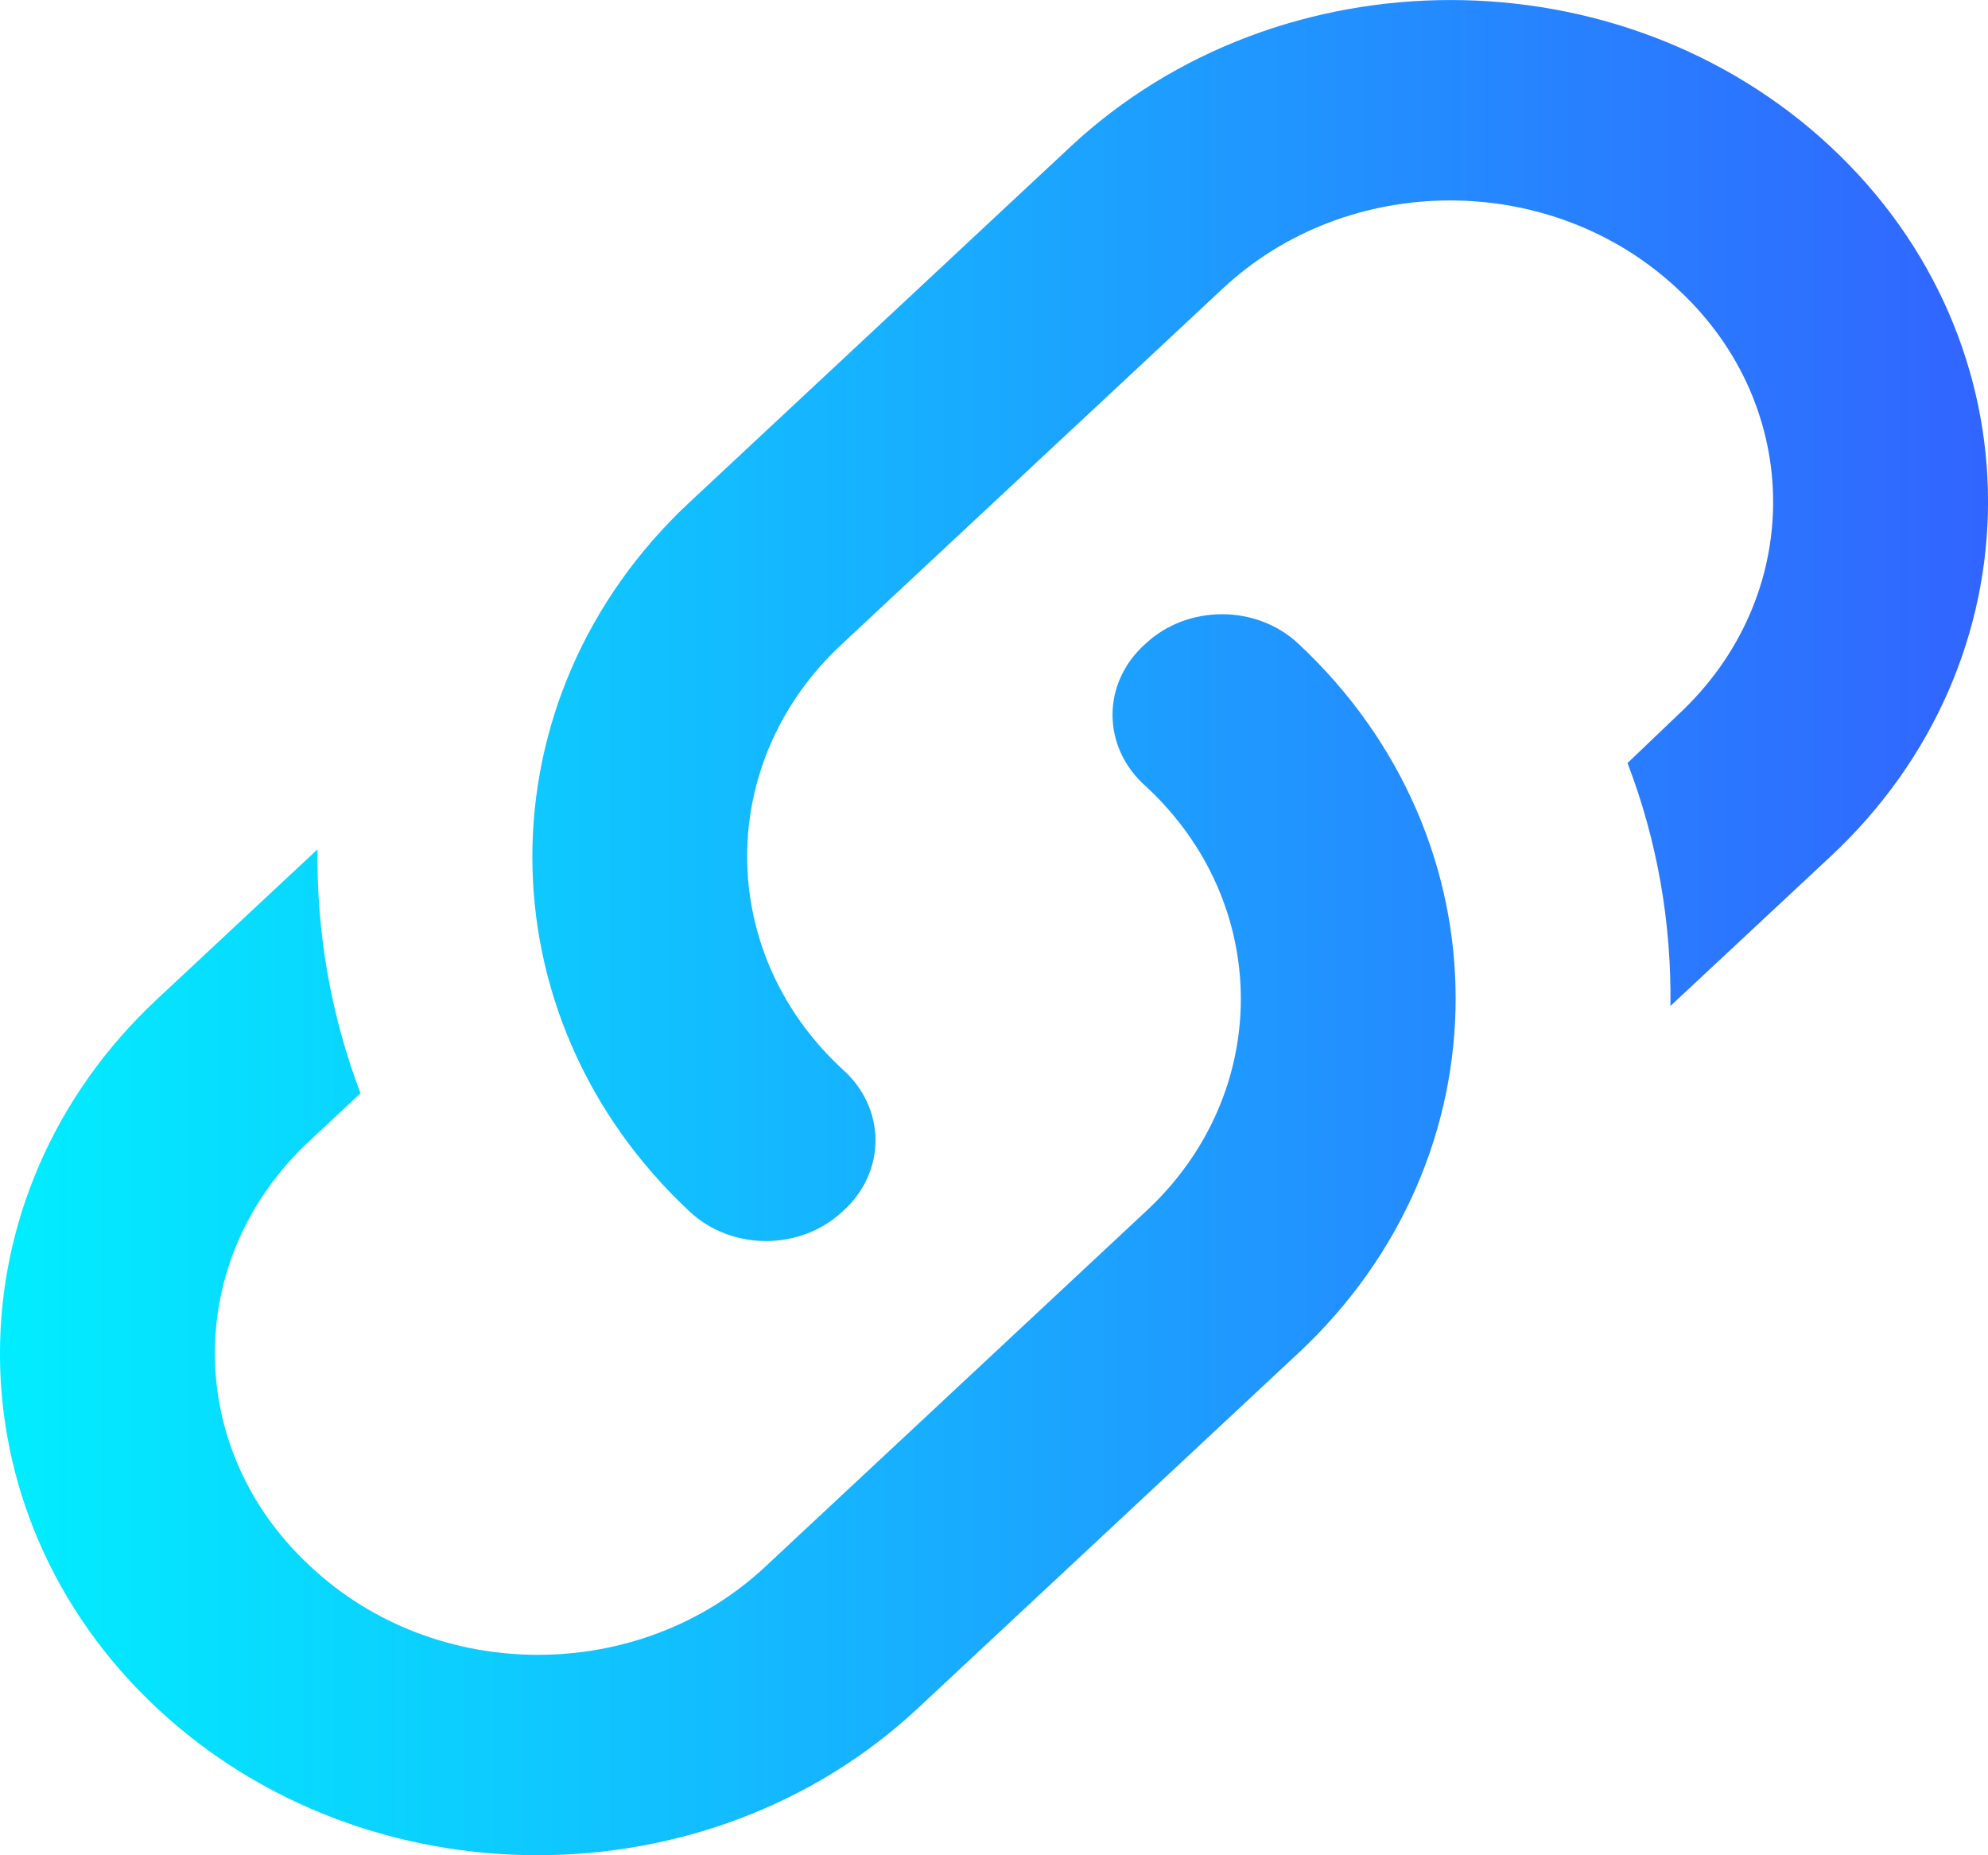 <svg width="15" height="14" viewBox="0 0 15 14" fill="none" xmlns="http://www.w3.org/2000/svg">
<path d="M6.356 8.068C6.689 8.363 6.689 8.848 6.356 9.143C6.039 9.439 5.52 9.439 5.204 9.143C3.621 7.666 3.621 5.266 5.204 3.789L8.076 1.108C9.659 -0.369 12.231 -0.369 13.813 1.108C15.396 2.585 15.396 4.985 13.813 6.462L12.604 7.591C12.612 6.97 12.507 6.349 12.28 5.758L12.661 5.394C13.618 4.508 13.618 3.069 12.661 2.183C11.711 1.289 10.17 1.289 9.22 2.183L6.356 4.857C5.398 5.743 5.398 7.182 6.356 8.068ZM8.644 4.857C8.961 4.561 9.48 4.561 9.796 4.857C11.379 6.334 11.379 8.734 9.796 10.211L6.924 12.892C5.341 14.369 2.769 14.369 1.187 12.892C-0.396 11.415 -0.396 9.015 1.187 7.538L2.396 6.409C2.388 7.03 2.493 7.651 2.72 8.25L2.339 8.606C1.382 9.492 1.382 10.931 2.339 11.817C3.288 12.711 4.83 12.711 5.78 11.817L8.644 9.143C9.602 8.257 9.602 6.818 8.644 5.932C8.311 5.637 8.311 5.152 8.644 4.857Z" fill="url(#paint0_linear_241_1018)"/>
<defs>
<linearGradient id="paint0_linear_241_1018" x1="-0.265" y1="7.06245e-06" x2="15.485" y2="7.05828e-06" gradientUnits="userSpaceOnUse">
<stop stop-color="#00F0FF"/>
<stop offset="1" stop-color="#3360FF"/>
</linearGradient>
</defs>
</svg>

